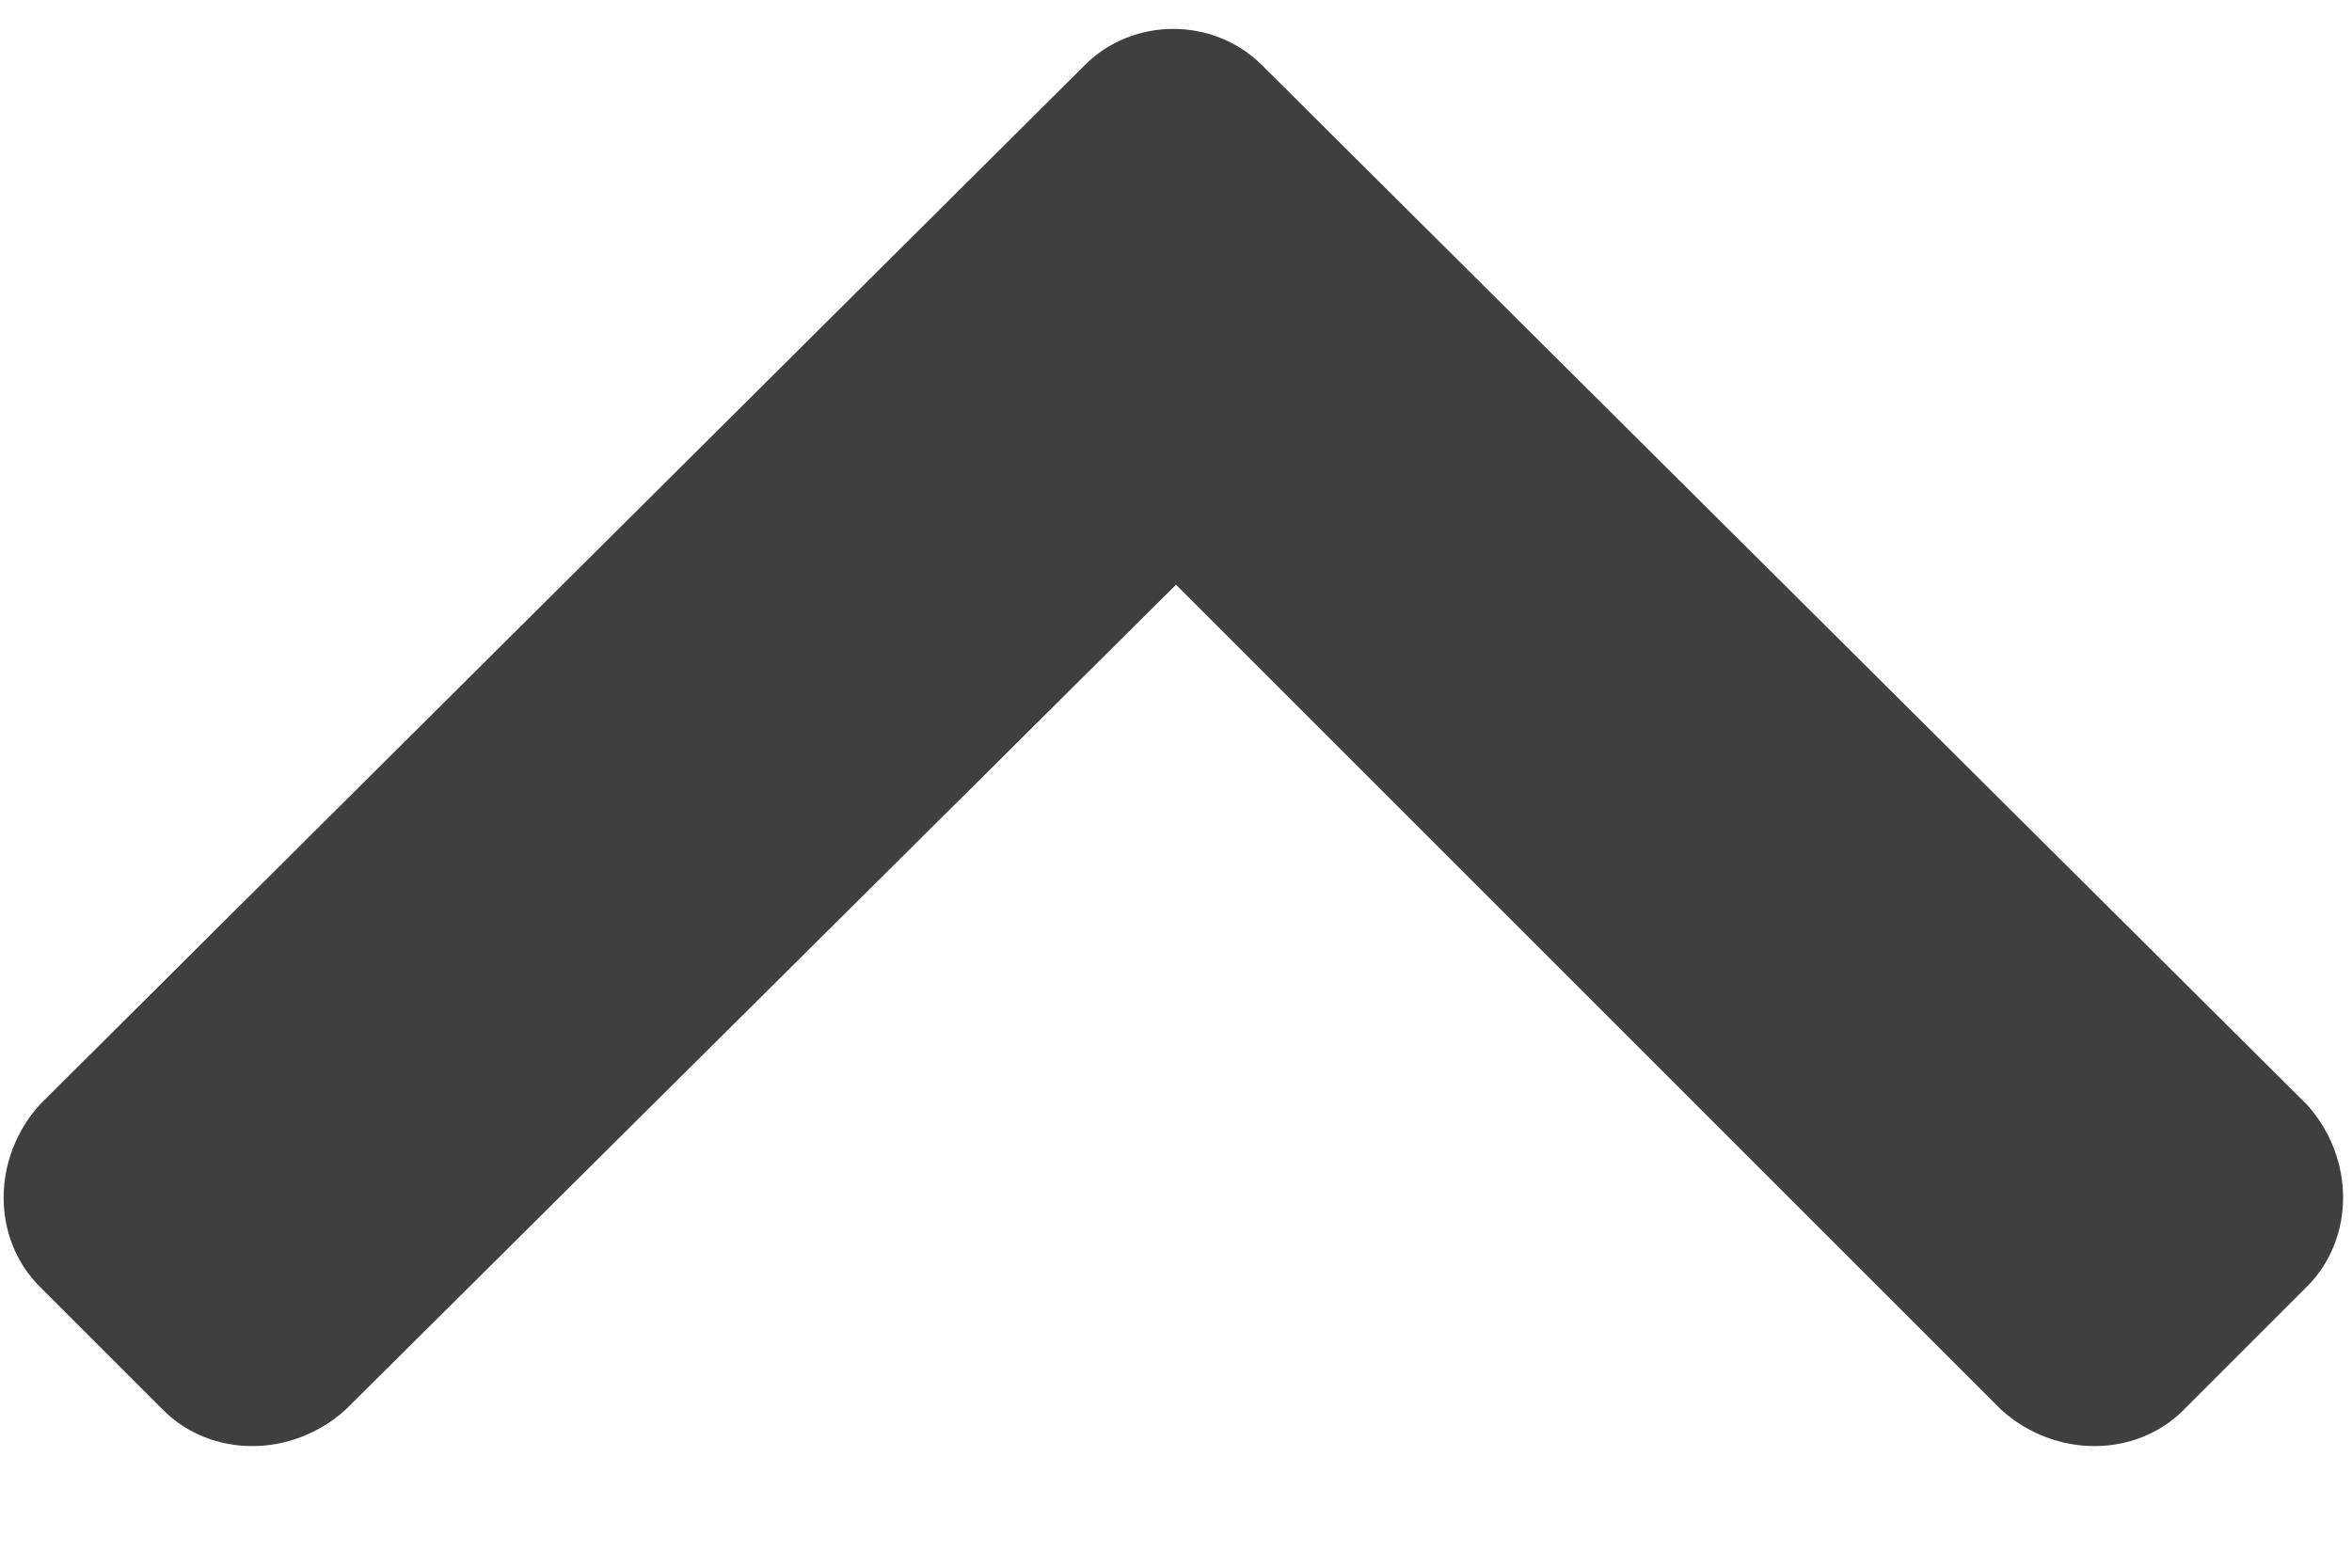 <svg width="12" height="8" viewBox="0 0 12 8" fill="none" xmlns="http://www.w3.org/2000/svg">
<path d="M6.438 0.332C6.191 0.086 5.781 0.086 5.535 0.332L0.203 5.637C-0.043 5.91 -0.043 6.32 0.203 6.566L0.832 7.195C1.078 7.441 1.488 7.441 1.762 7.195L6 2.984L10.211 7.195C10.484 7.441 10.895 7.441 11.141 7.195L11.77 6.566C12.016 6.32 12.016 5.91 11.77 5.637L6.438 0.332Z" fill="#3F3F3F"/>
</svg>
